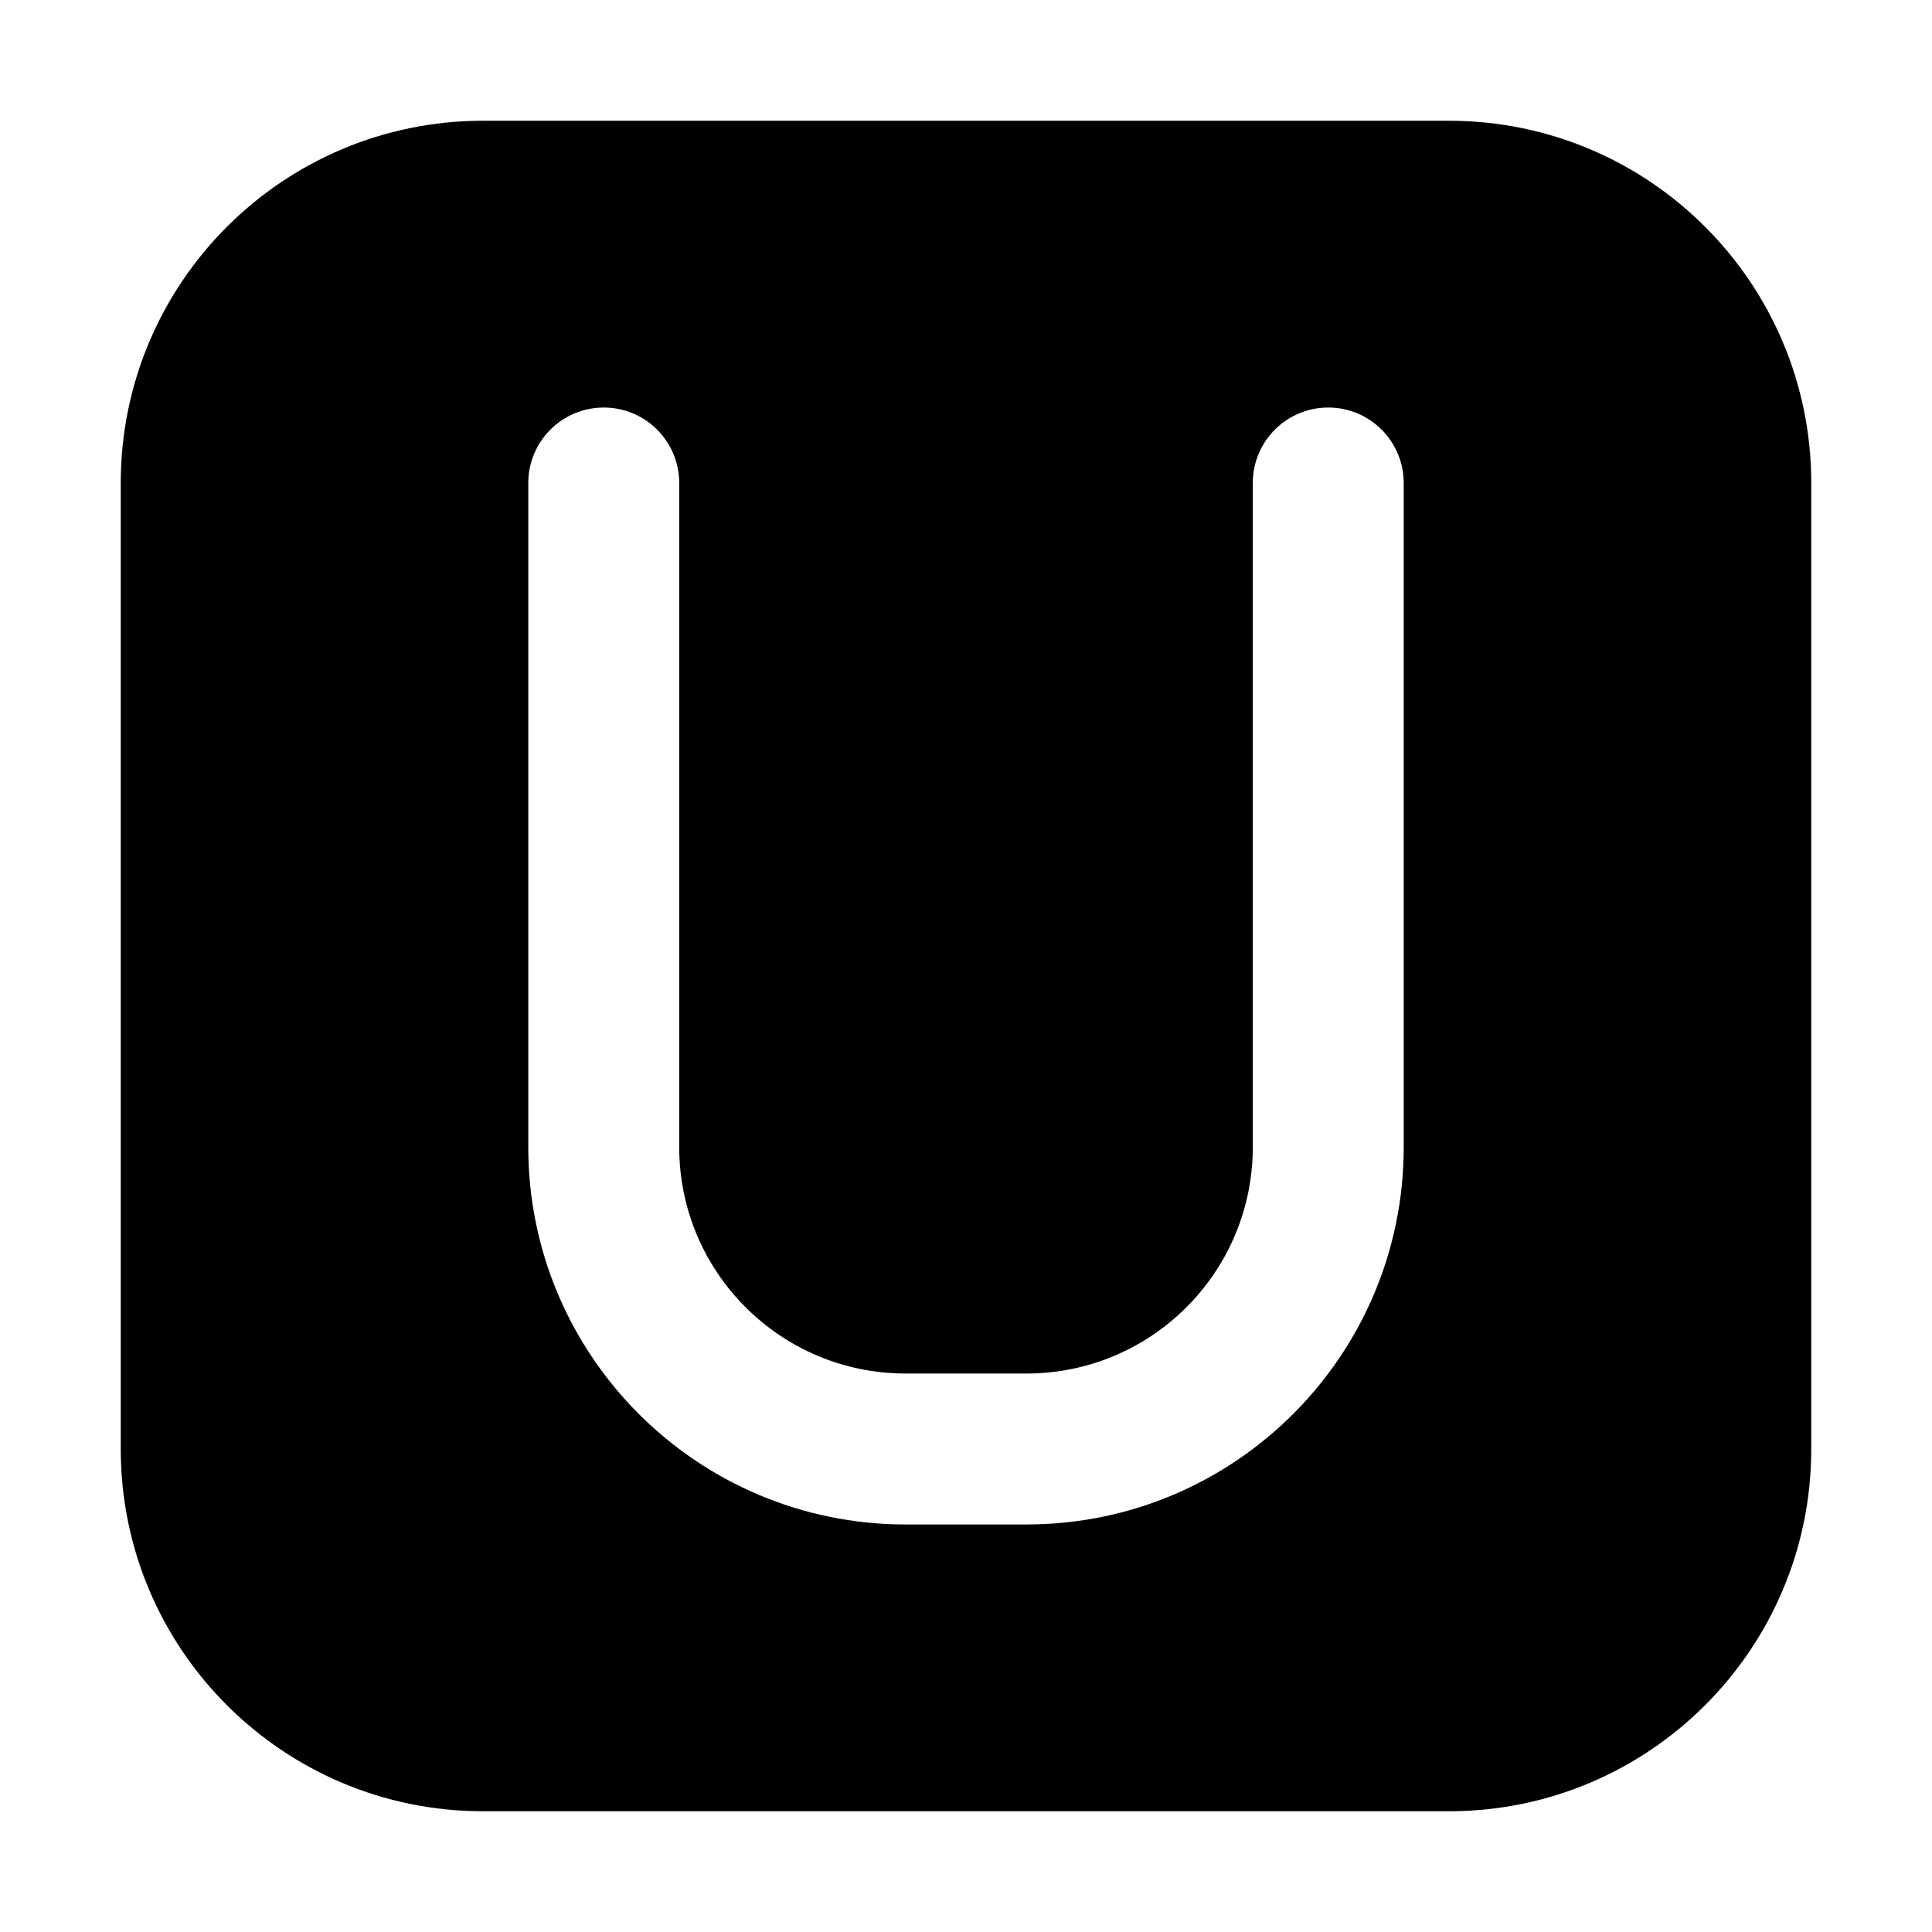 <!-- icon666.com - MILLIONS vector ICONS FREE --><svg fill="none" viewBox="0 0 512 512" xmlns="http://www.w3.org/2000/svg"><path clip-rule="evenodd" d="m128 32c-53.019 0-96 42.981-96 96v256c0 53.019 42.981 96 96 96h256c53.019 0 96-42.981 96-96v-256c0-53.019-42.981-96-96-96zm52 96c0-11.046-8.954-20-20-20s-20 8.954-20 20v176c0 55.228 44.772 100 100 100h32c55.228 0 100-44.772 100-100v-176c0-11.046-8.954-20-20-20s-20 8.954-20 20v176c0 33.137-26.863 60-60 60h-32c-33.137 0-60-26.863-60-60z" fill="rgb(0,0,0)" fill-rule="evenodd"></path></svg>
